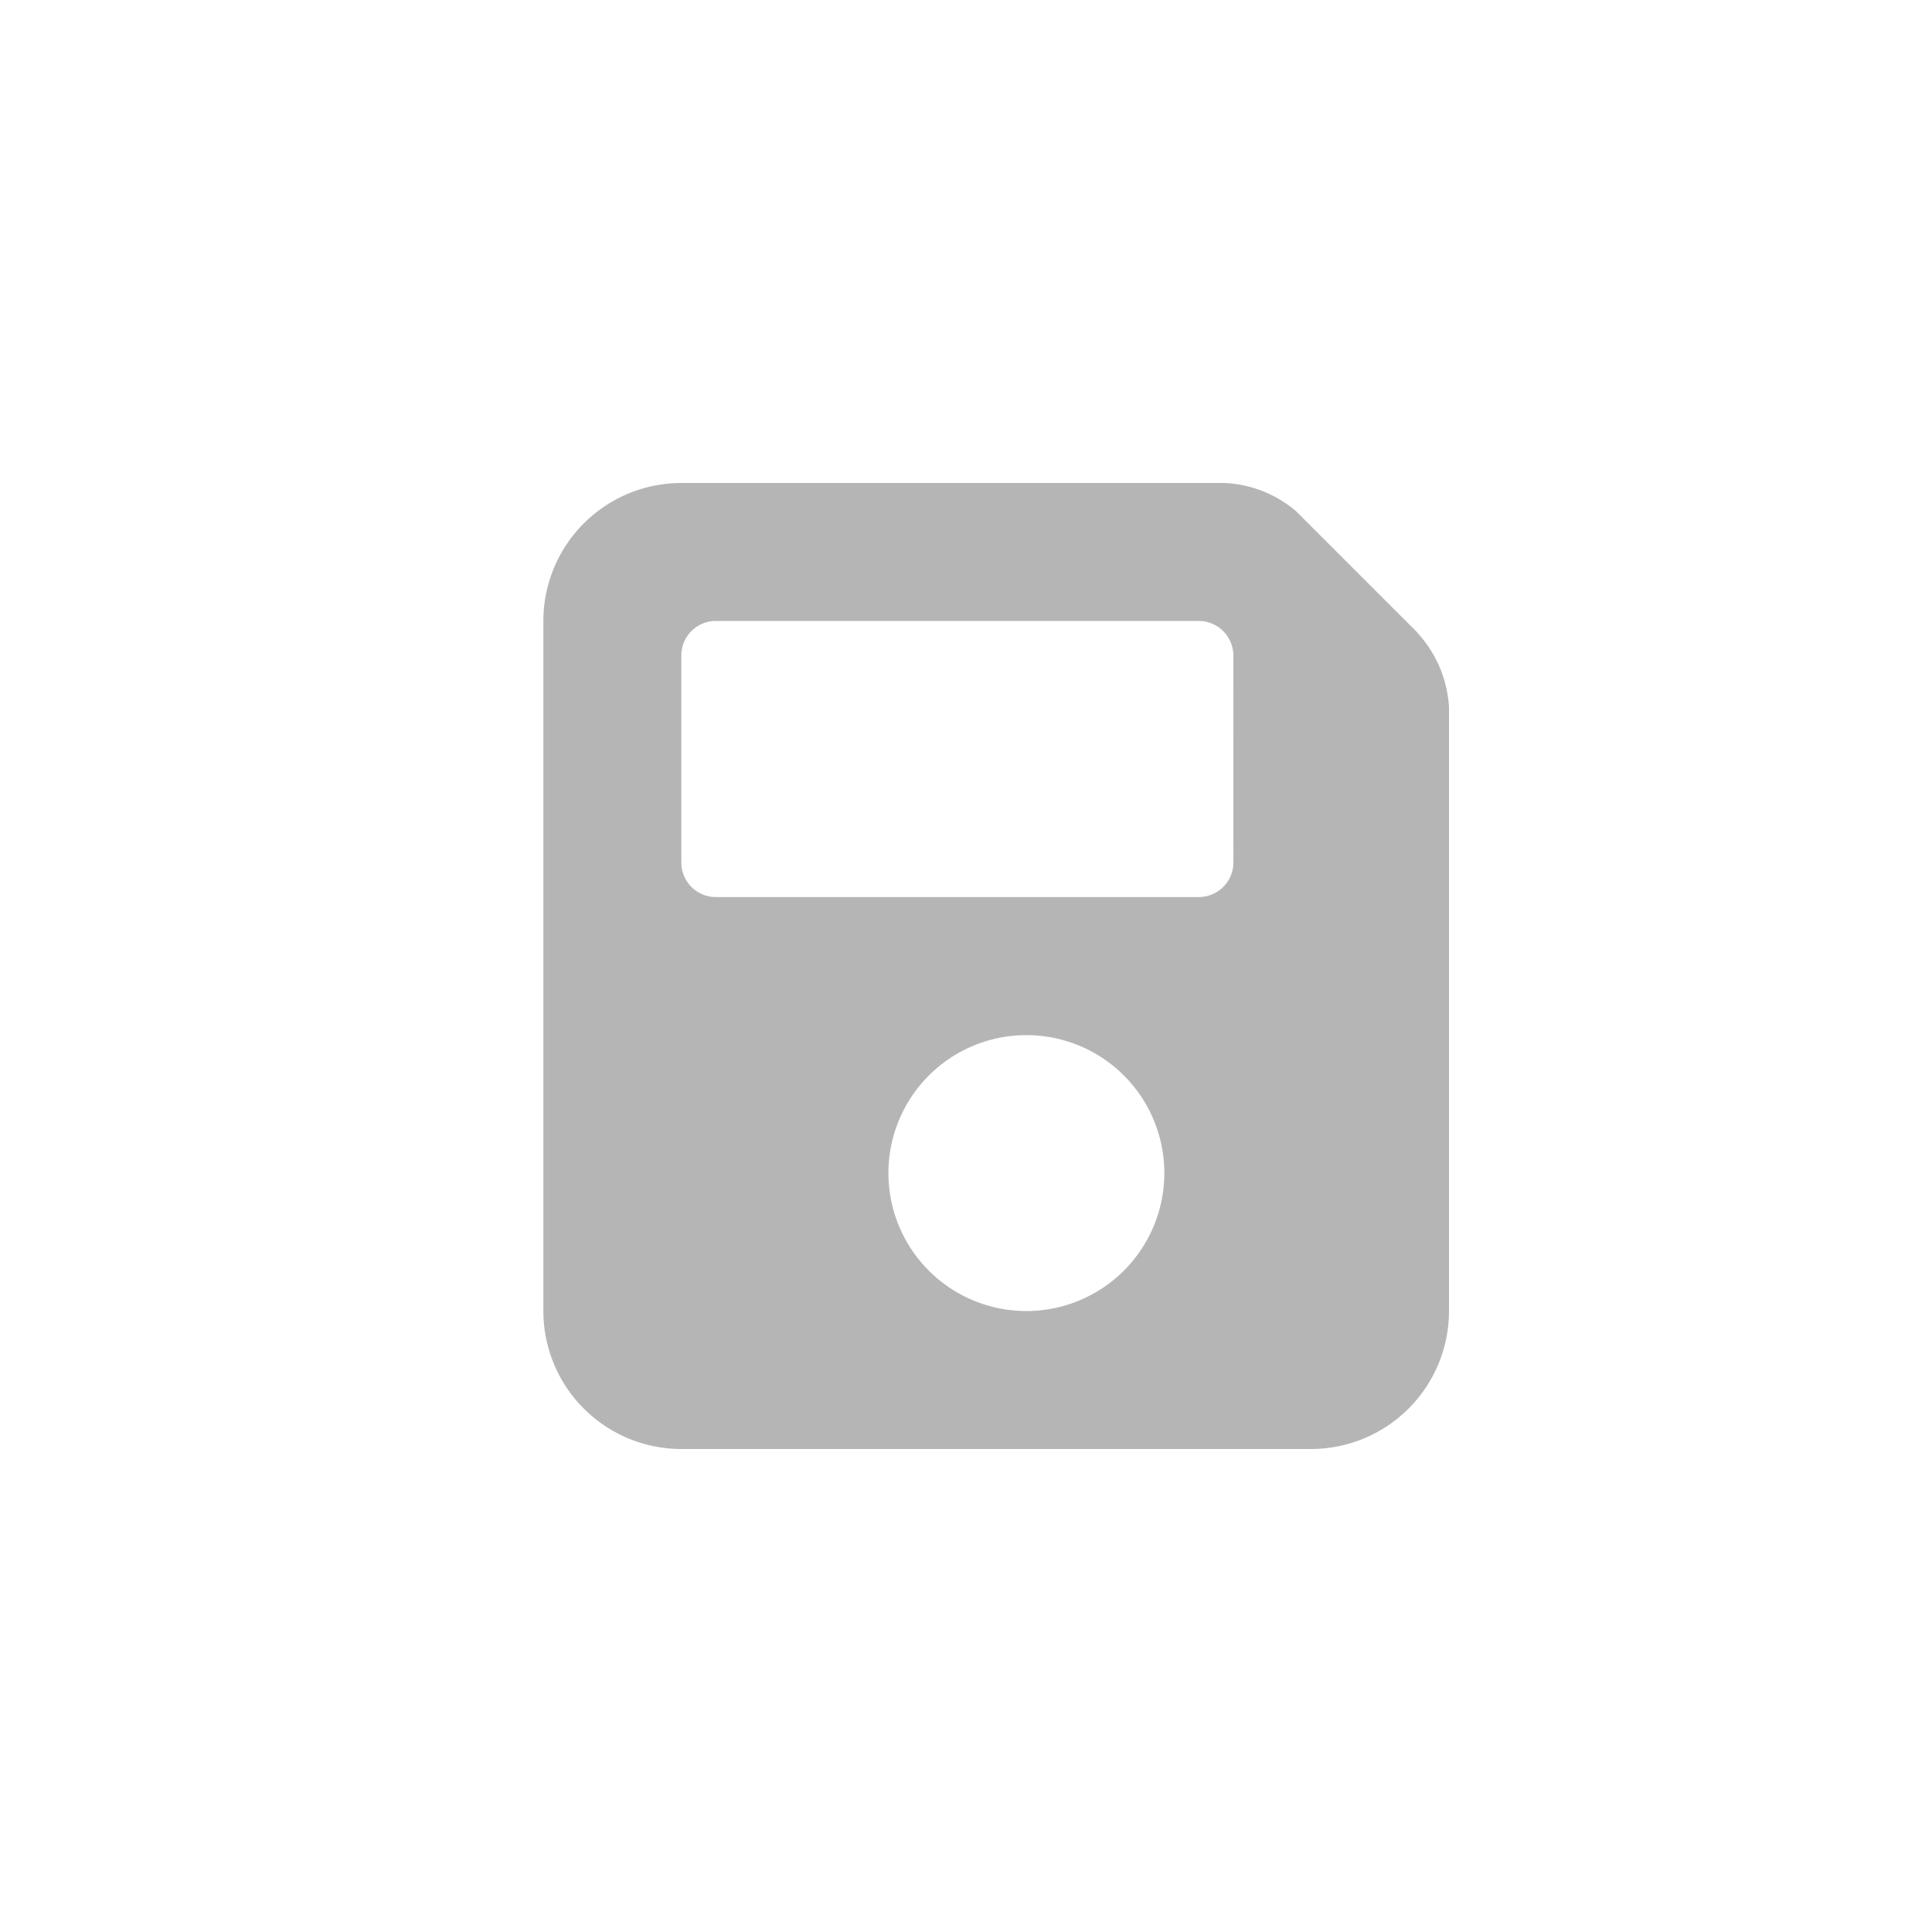 <svg xmlns="http://www.w3.org/2000/svg" width="32" height="32" viewBox="0 0 32 32">
  <g id="그룹_621" data-name="그룹 621" transform="translate(-510 -16)">
    <g id="그룹_607" data-name="그룹 607" transform="translate(510 16)">
      <g id="그룹_605" data-name="그룹 605">
        <rect id="사각형_3" data-name="사각형 3" width="32" height="32" fill="none"/>
      </g>
    </g>
    <path id="floppy-disk-solid" d="M14.468,34.468l-2-2A1.963,1.963,0,0,0,11.29,32h-9A2.285,2.285,0,0,0,0,34.285V45.715A2.286,2.286,0,0,0,2.285,48H12.715A2.286,2.286,0,0,0,15,45.715v-10a1.986,1.986,0,0,0-.532-1.243ZM8,45.715a2.285,2.285,0,1,1,2.285-2.285A2.286,2.286,0,0,1,8,45.715Zm3.429-7.429a.573.573,0,0,1-.572.572h-8a.572.572,0,0,1-.572-.572V34.857a.572.572,0,0,1,.572-.572h8a.573.573,0,0,1,.571.571Z" transform="translate(519 -8)" fill="#b5b5b5"/>
  </g>
</svg>
